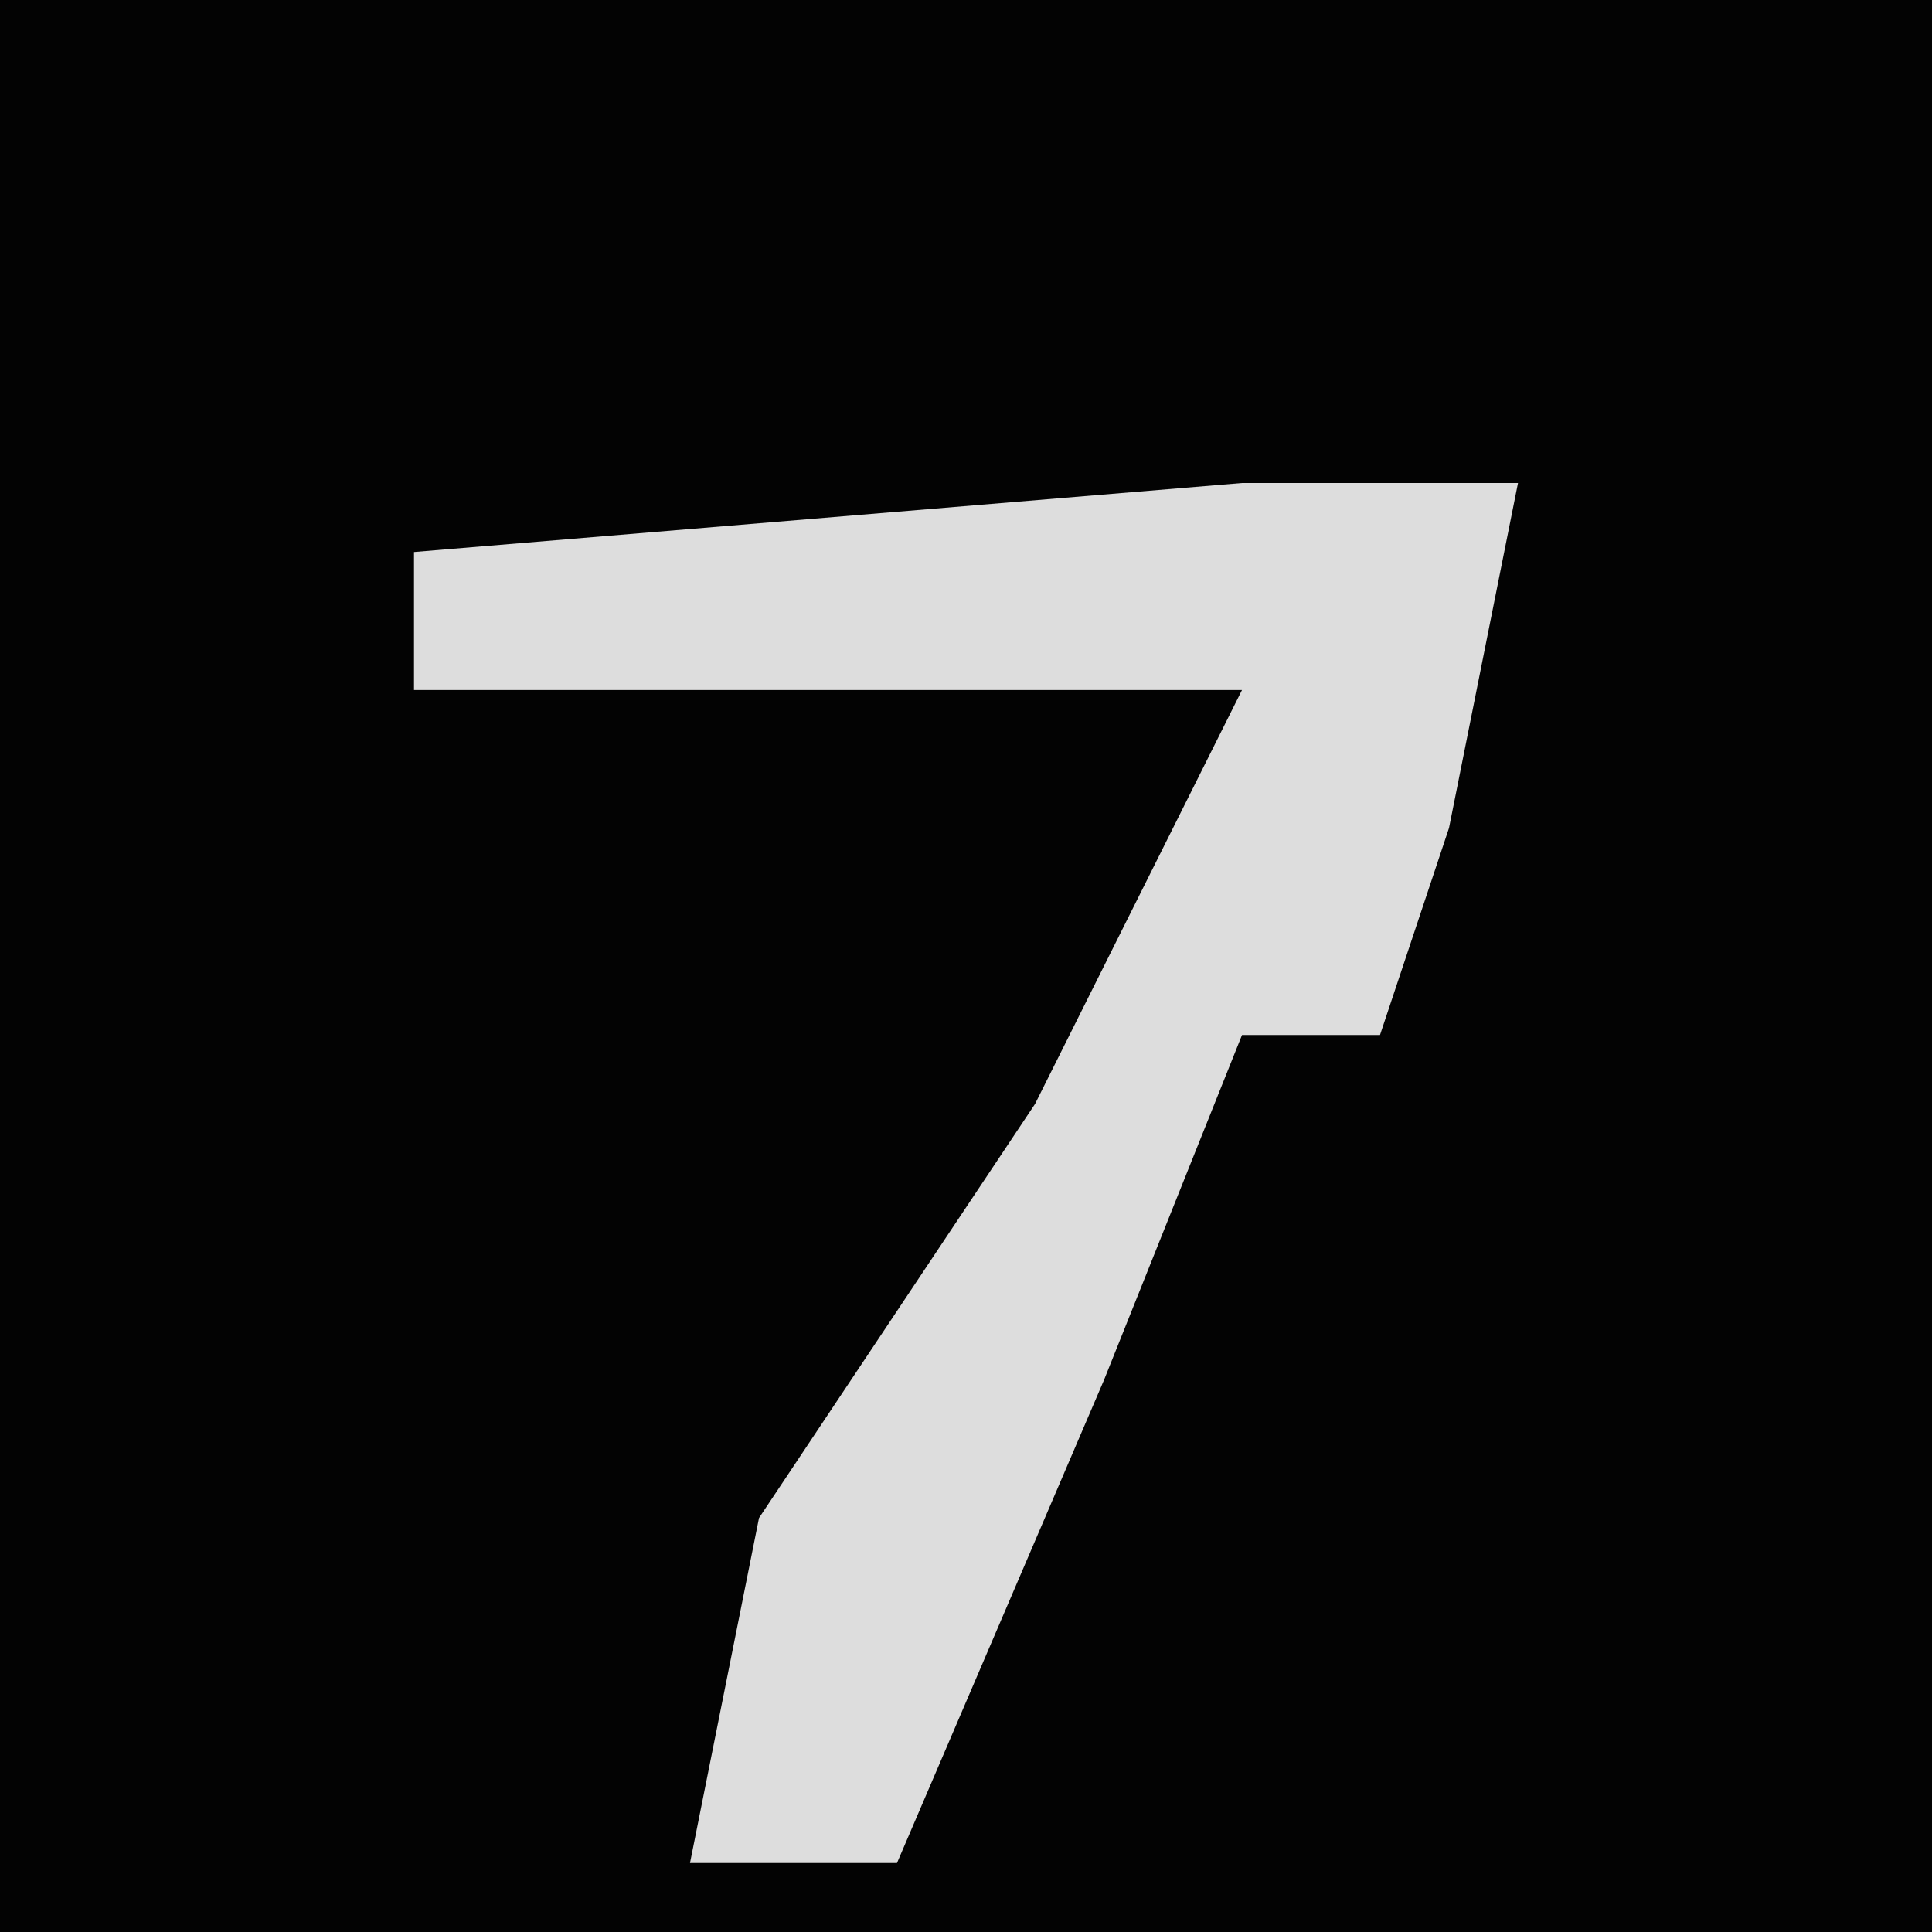 <?xml version="1.0" encoding="UTF-8"?>
<svg version="1.1" xmlns="http://www.w3.org/2000/svg" width="28" height="28">
<path d="M0,0 L28,0 L28,28 L0,28 Z " fill="#030303" transform="translate(0,0)"/>
<path d="M0,0 L4,0 L3,5 L2,8 L0,8 L-2,13 L-5,20 L-8,20 L-7,15 L-3,9 L0,3 L-12,3 L-12,1 Z " fill="#DDDDDD" transform="translate(18,7)"/>
</svg>
